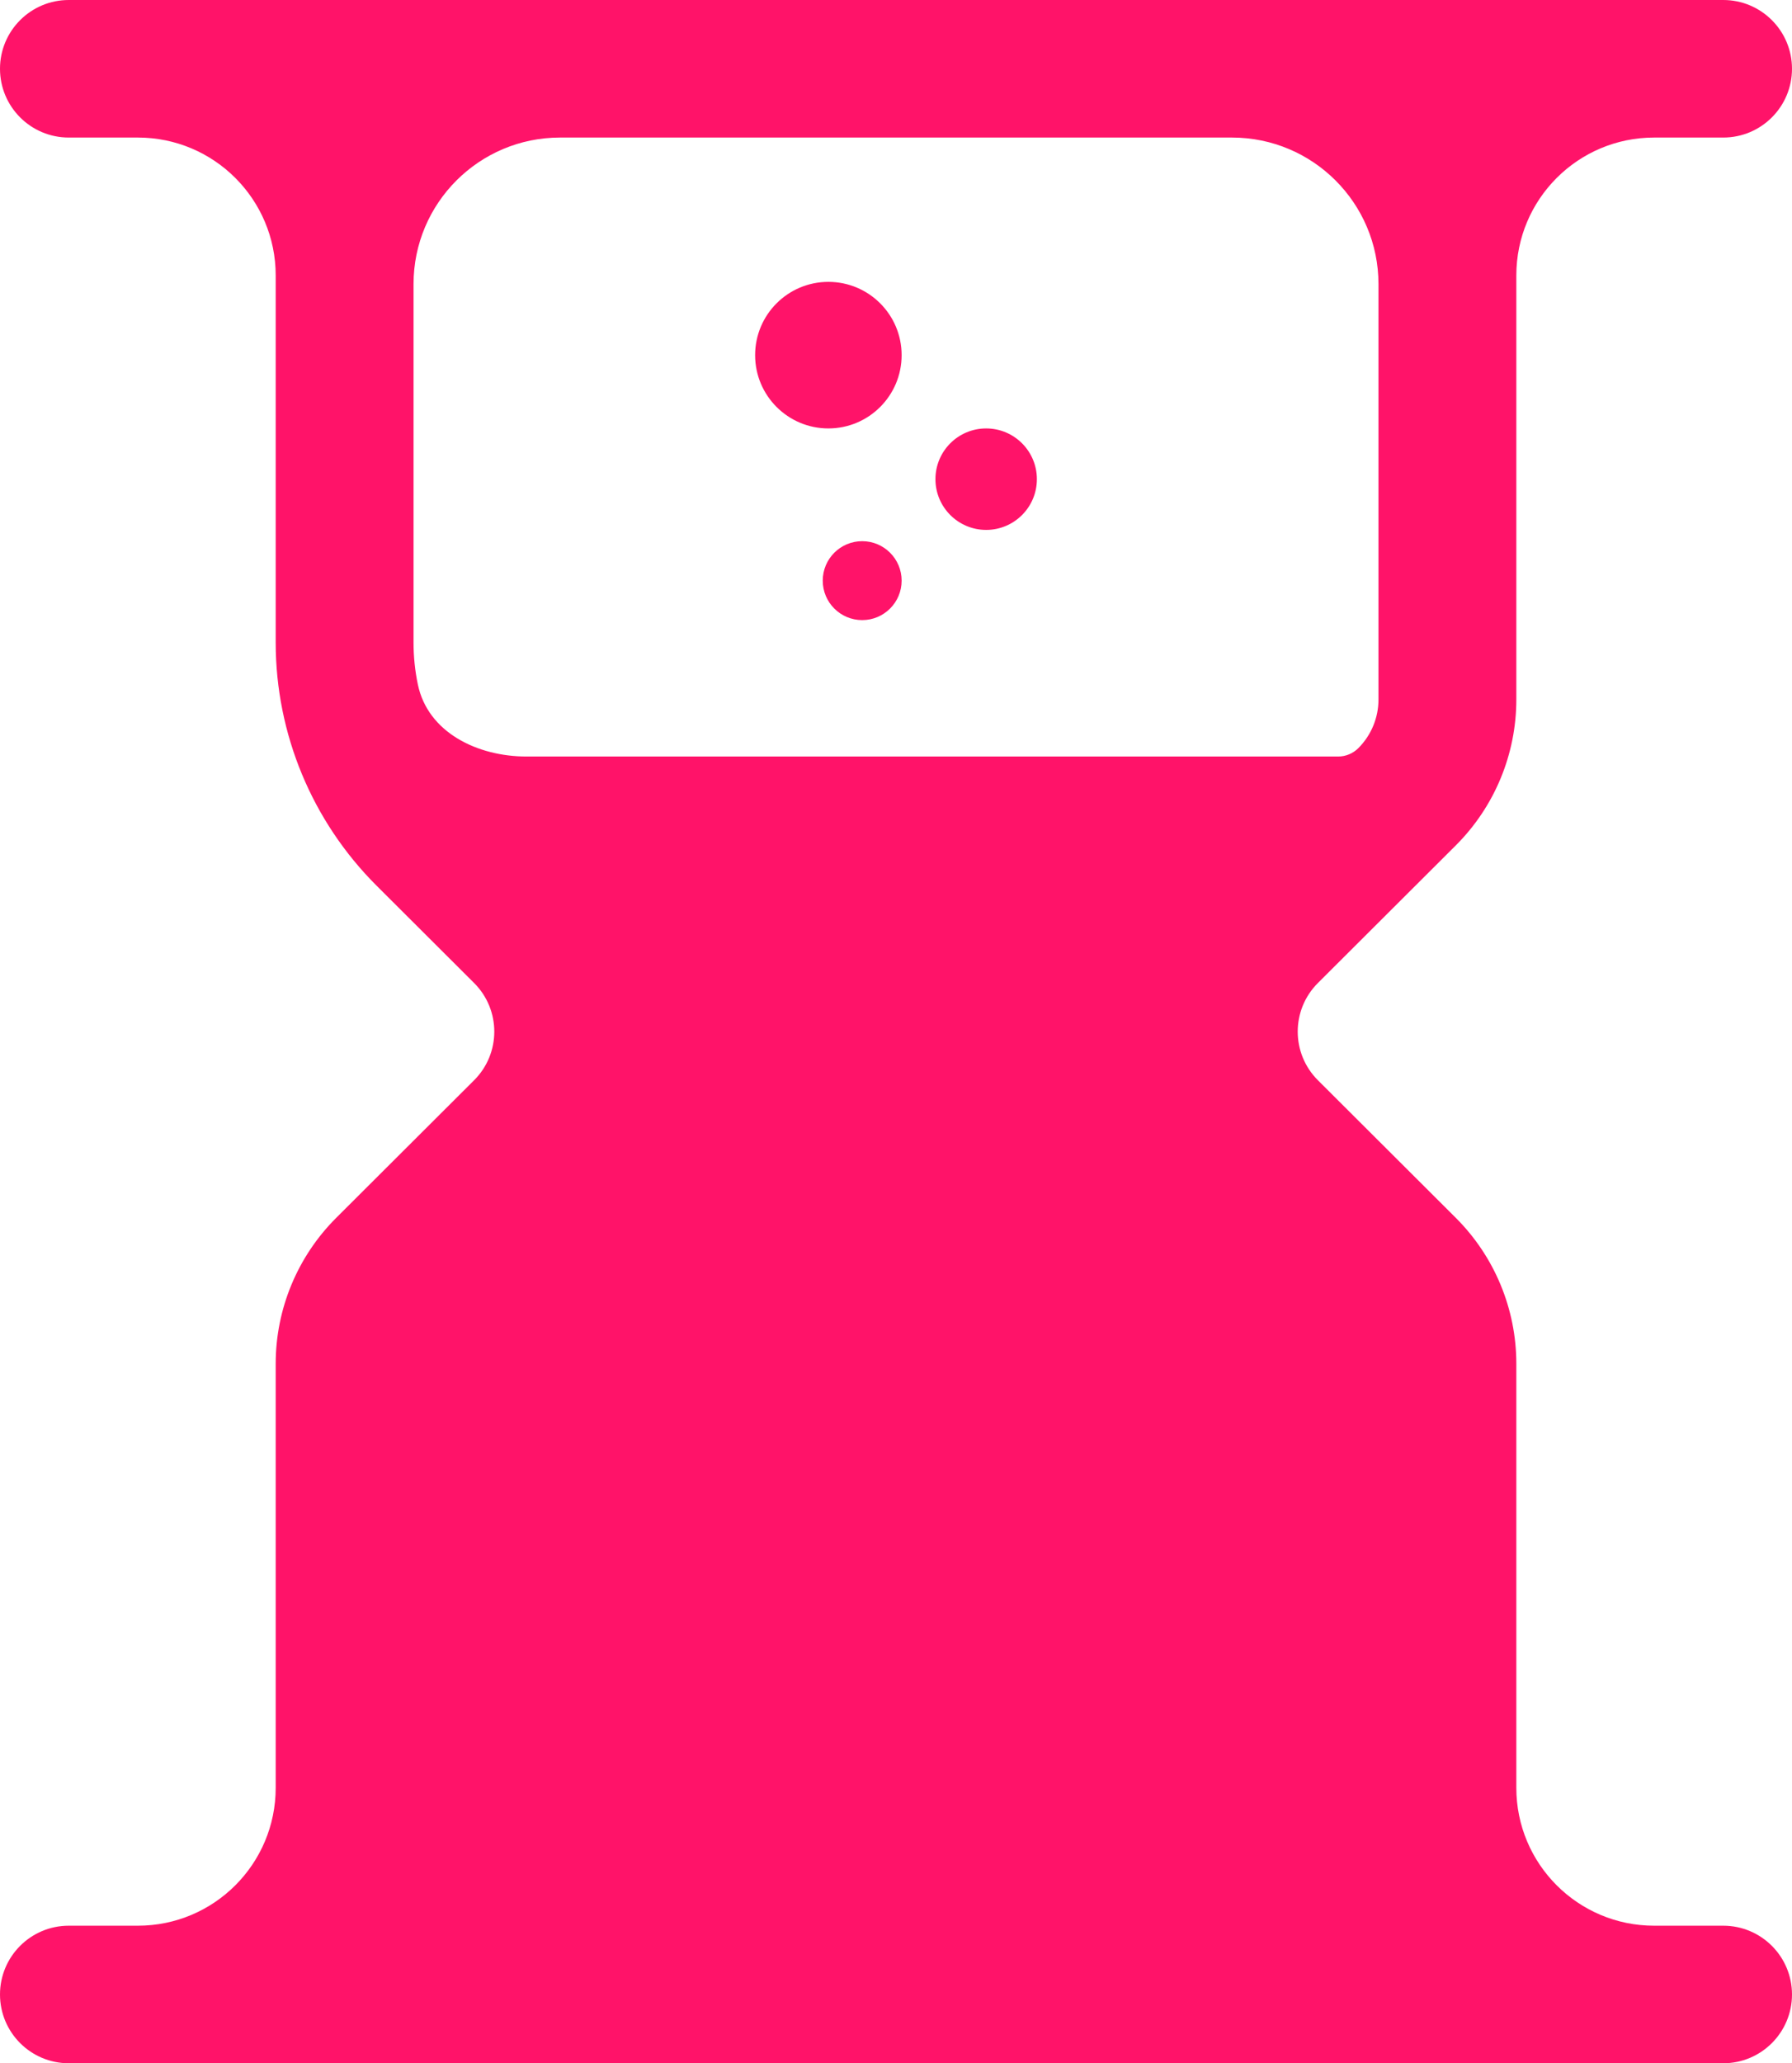 <svg width="159" height="183" viewBox="0 0 159 183" fill="none" xmlns="http://www.w3.org/2000/svg">
<path fill-rule="evenodd" clip-rule="evenodd" d="M134.54 24.43C134.54 17.676 140.015 12.2 146.77 12.2H152.9C156.269 12.2 159 9.469 159 6.1C159 2.731 156.269 0 152.9 0H6.1C2.731 0 0 2.731 0 6.1C0 9.469 2.731 12.2 6.1 12.2H12.231C18.986 12.2 24.462 17.676 24.462 24.431V56.993C24.462 65.082 27.683 72.84 33.417 78.56L42.066 87.187C44.454 89.569 44.454 93.431 42.066 95.813L29.835 108.013C26.394 111.445 24.462 116.1 24.462 120.953V158.569C24.462 165.324 18.986 170.8 12.231 170.8H6.1C2.731 170.8 0 173.531 0 176.9C0 180.269 2.731 183 6.1 183H152.9C156.269 183 159 180.269 159 176.9C159 173.531 156.269 170.8 152.9 170.8H146.77C140.015 170.8 134.54 165.324 134.54 158.57V120.953C134.54 116.1 132.607 111.445 129.166 108.013L116.935 95.813C114.547 93.431 114.547 89.569 116.935 87.187L129.166 74.987C132.607 71.555 134.54 66.9 134.54 62.047V24.43ZM37.074 60.705C37.959 64.969 42.361 67.1 46.716 67.1H118.728C119.399 67.1 120.043 66.834 120.518 66.36C121.665 65.216 122.309 63.664 122.309 62.047V25.2C122.309 18.02 116.489 12.2 109.309 12.2H49.692C42.513 12.2 36.692 18.02 36.692 25.2V56.993C36.692 58.25 36.822 59.493 37.074 60.705Z" fill="#FF1369"/>
<path d="M80 31.5C80 35.09 77.09 38 73.5 38C69.91 38 67 35.09 67 31.5C67 27.91 69.91 25 73.5 25C77.09 25 80 27.91 80 31.5Z" fill="#FF1369"/>
<path d="M92 42.5C92 44.985 89.985 47 87.5 47C85.015 47 83 44.985 83 42.5C83 40.015 85.015 38 87.5 38C89.985 38 92 40.015 92 42.5Z" fill="#FF1369"/>
<path d="M80 51.5C80 53.433 78.433 55 76.5 55C74.567 55 73 53.433 73 51.5C73 49.567 74.567 48 76.5 48C78.433 48 80 49.567 80 51.5Z" fill="#FF1369"/>
</svg>
